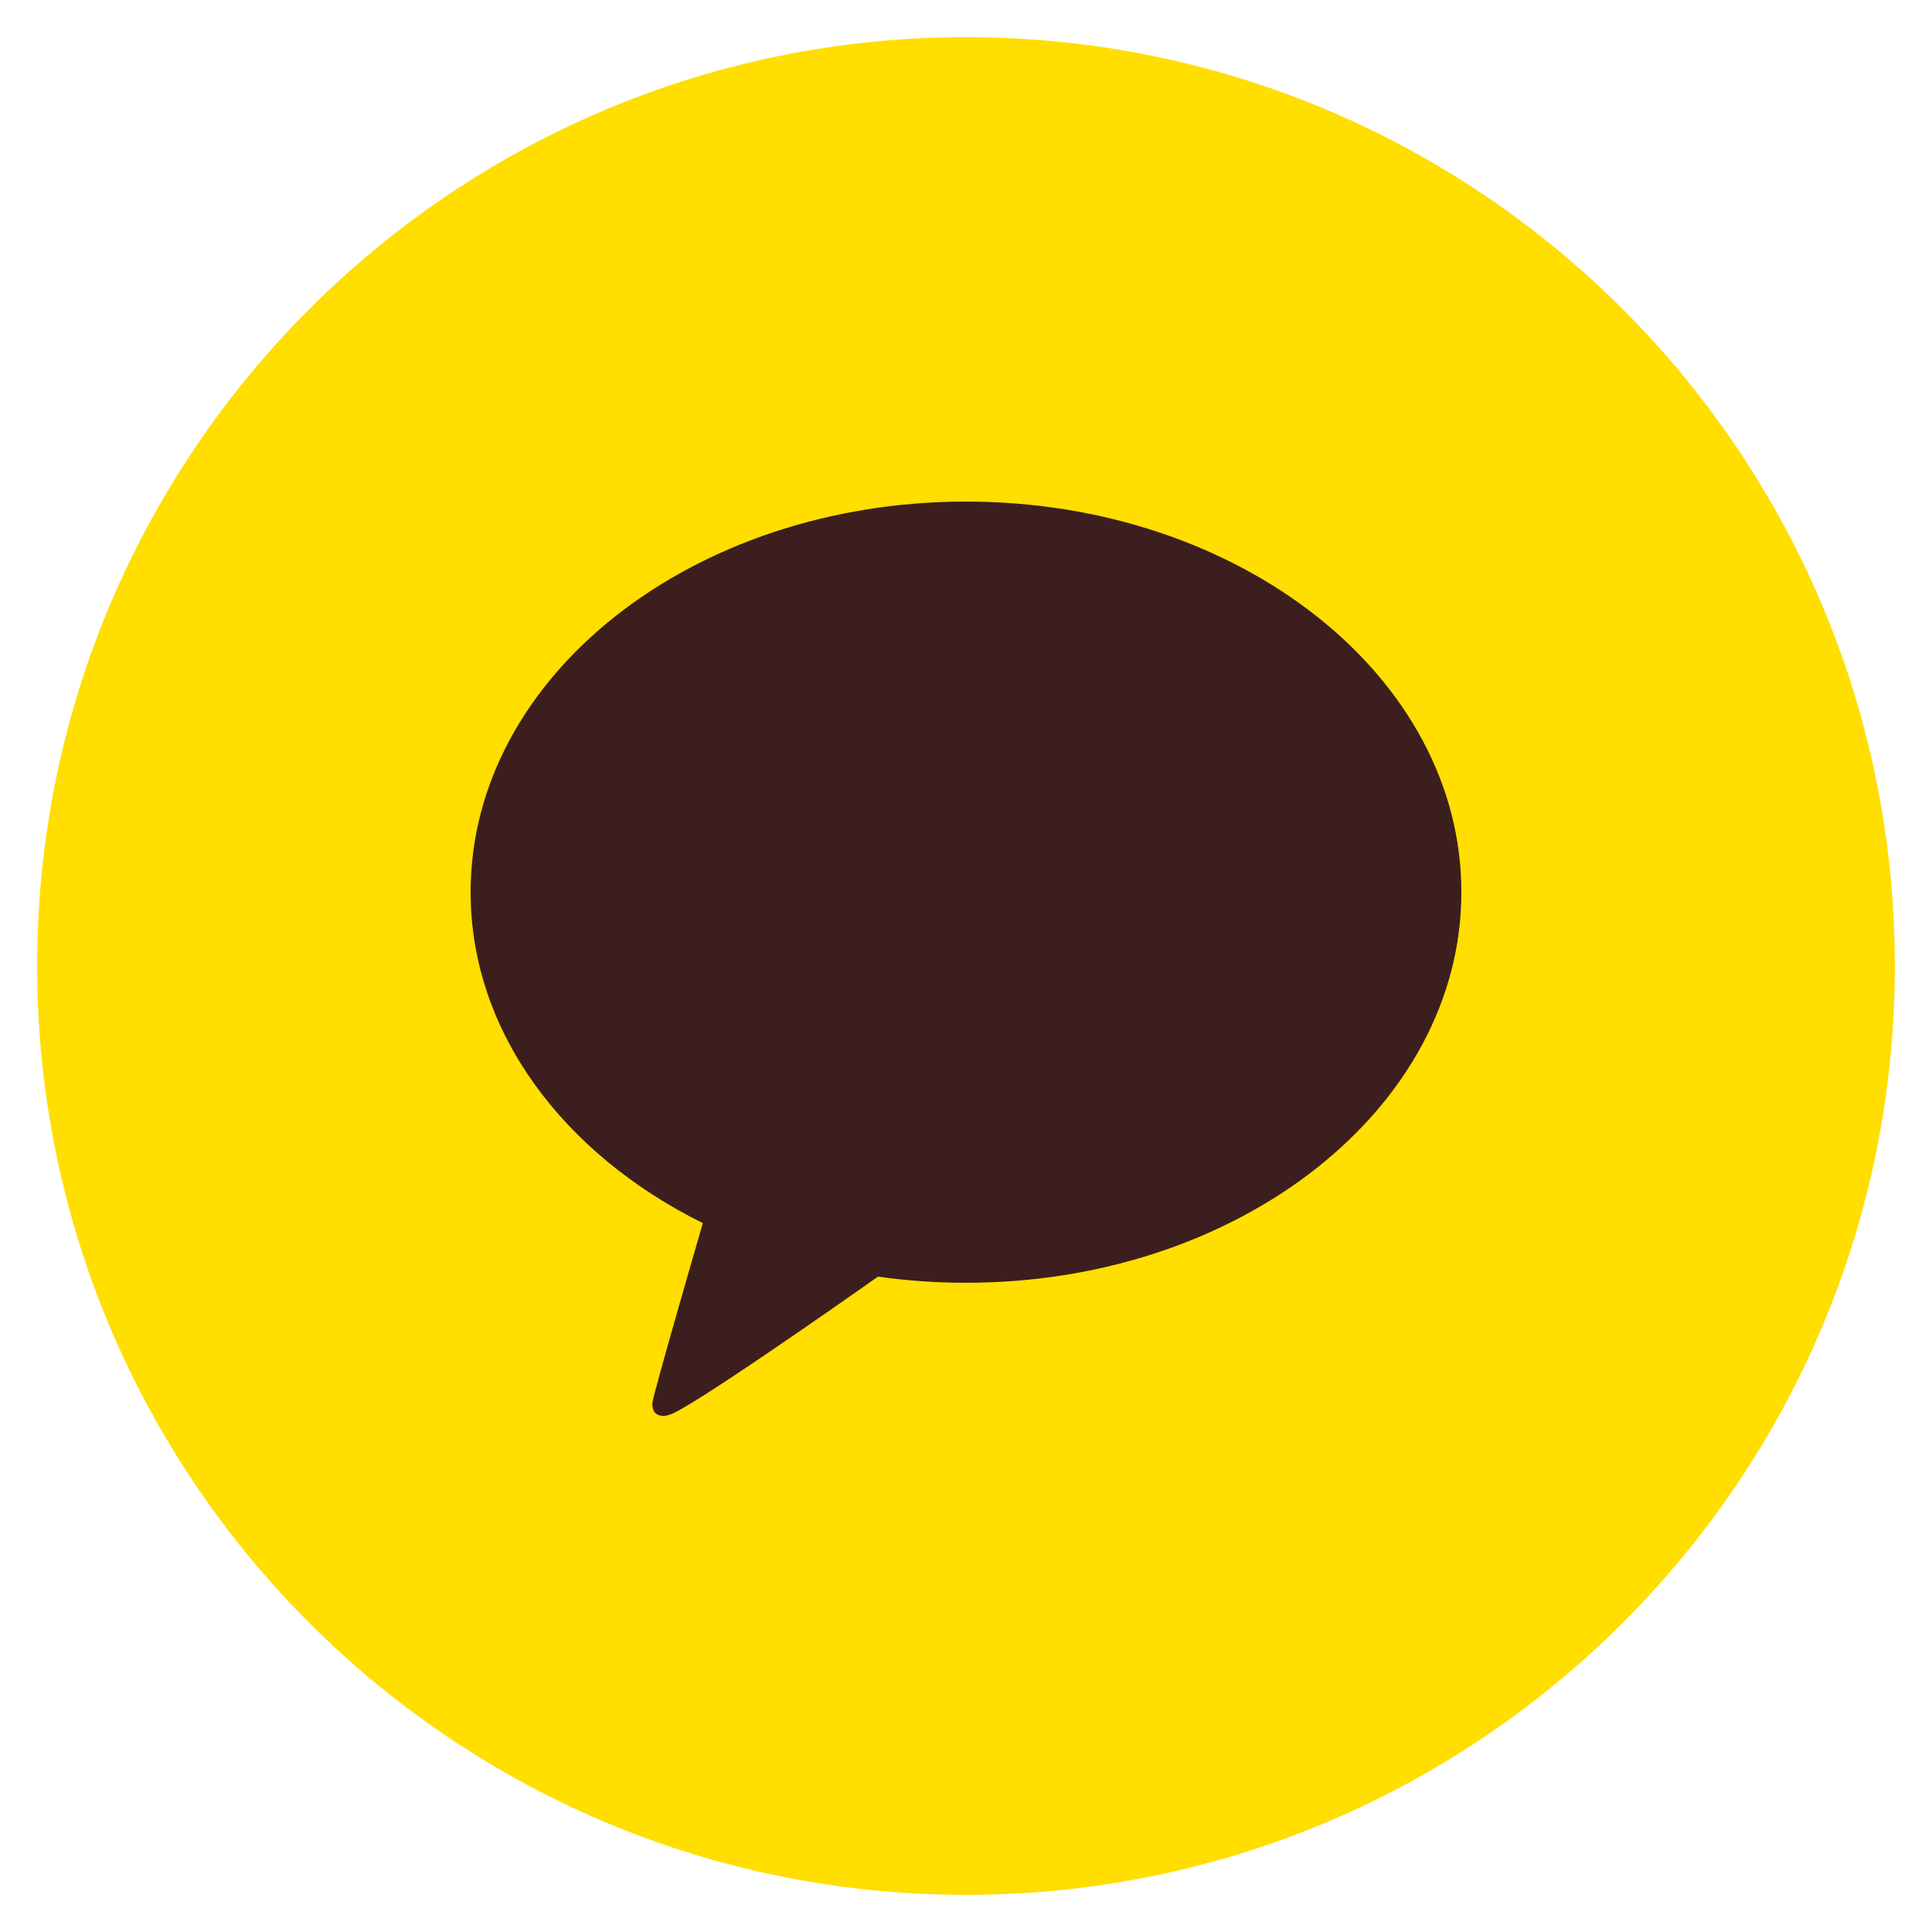 <?xml version="1.0" encoding="utf-8"?><svg xmlns="http://www.w3.org/2000/svg" width="52" height="52" viewBox="-1 -1 52 52"><g fill="none" fill-rule="evenodd"><path fill="#FFDE00" d="M25 0c13.807 0 25 11.193 25 25S38.807 50 25 50 0 38.807 0 25 11.193 0 25 0"/><path fill="#3C1E1E" d="M25 12.5c-7.363 0-13.333 4.707-13.333 10.512 0 3.755 2.495 7.048 6.25 8.908-.205.704-1.313 4.532-1.357 4.832 0 0-.027.226.12.312.146.086.317.02.317.02.42-.059 4.866-3.181 5.635-3.724.769.11 1.56.166 2.368.166 7.363 0 13.333-4.707 13.333-10.514 0-5.805-5.97-10.512-13.333-10.512"/></g></svg>